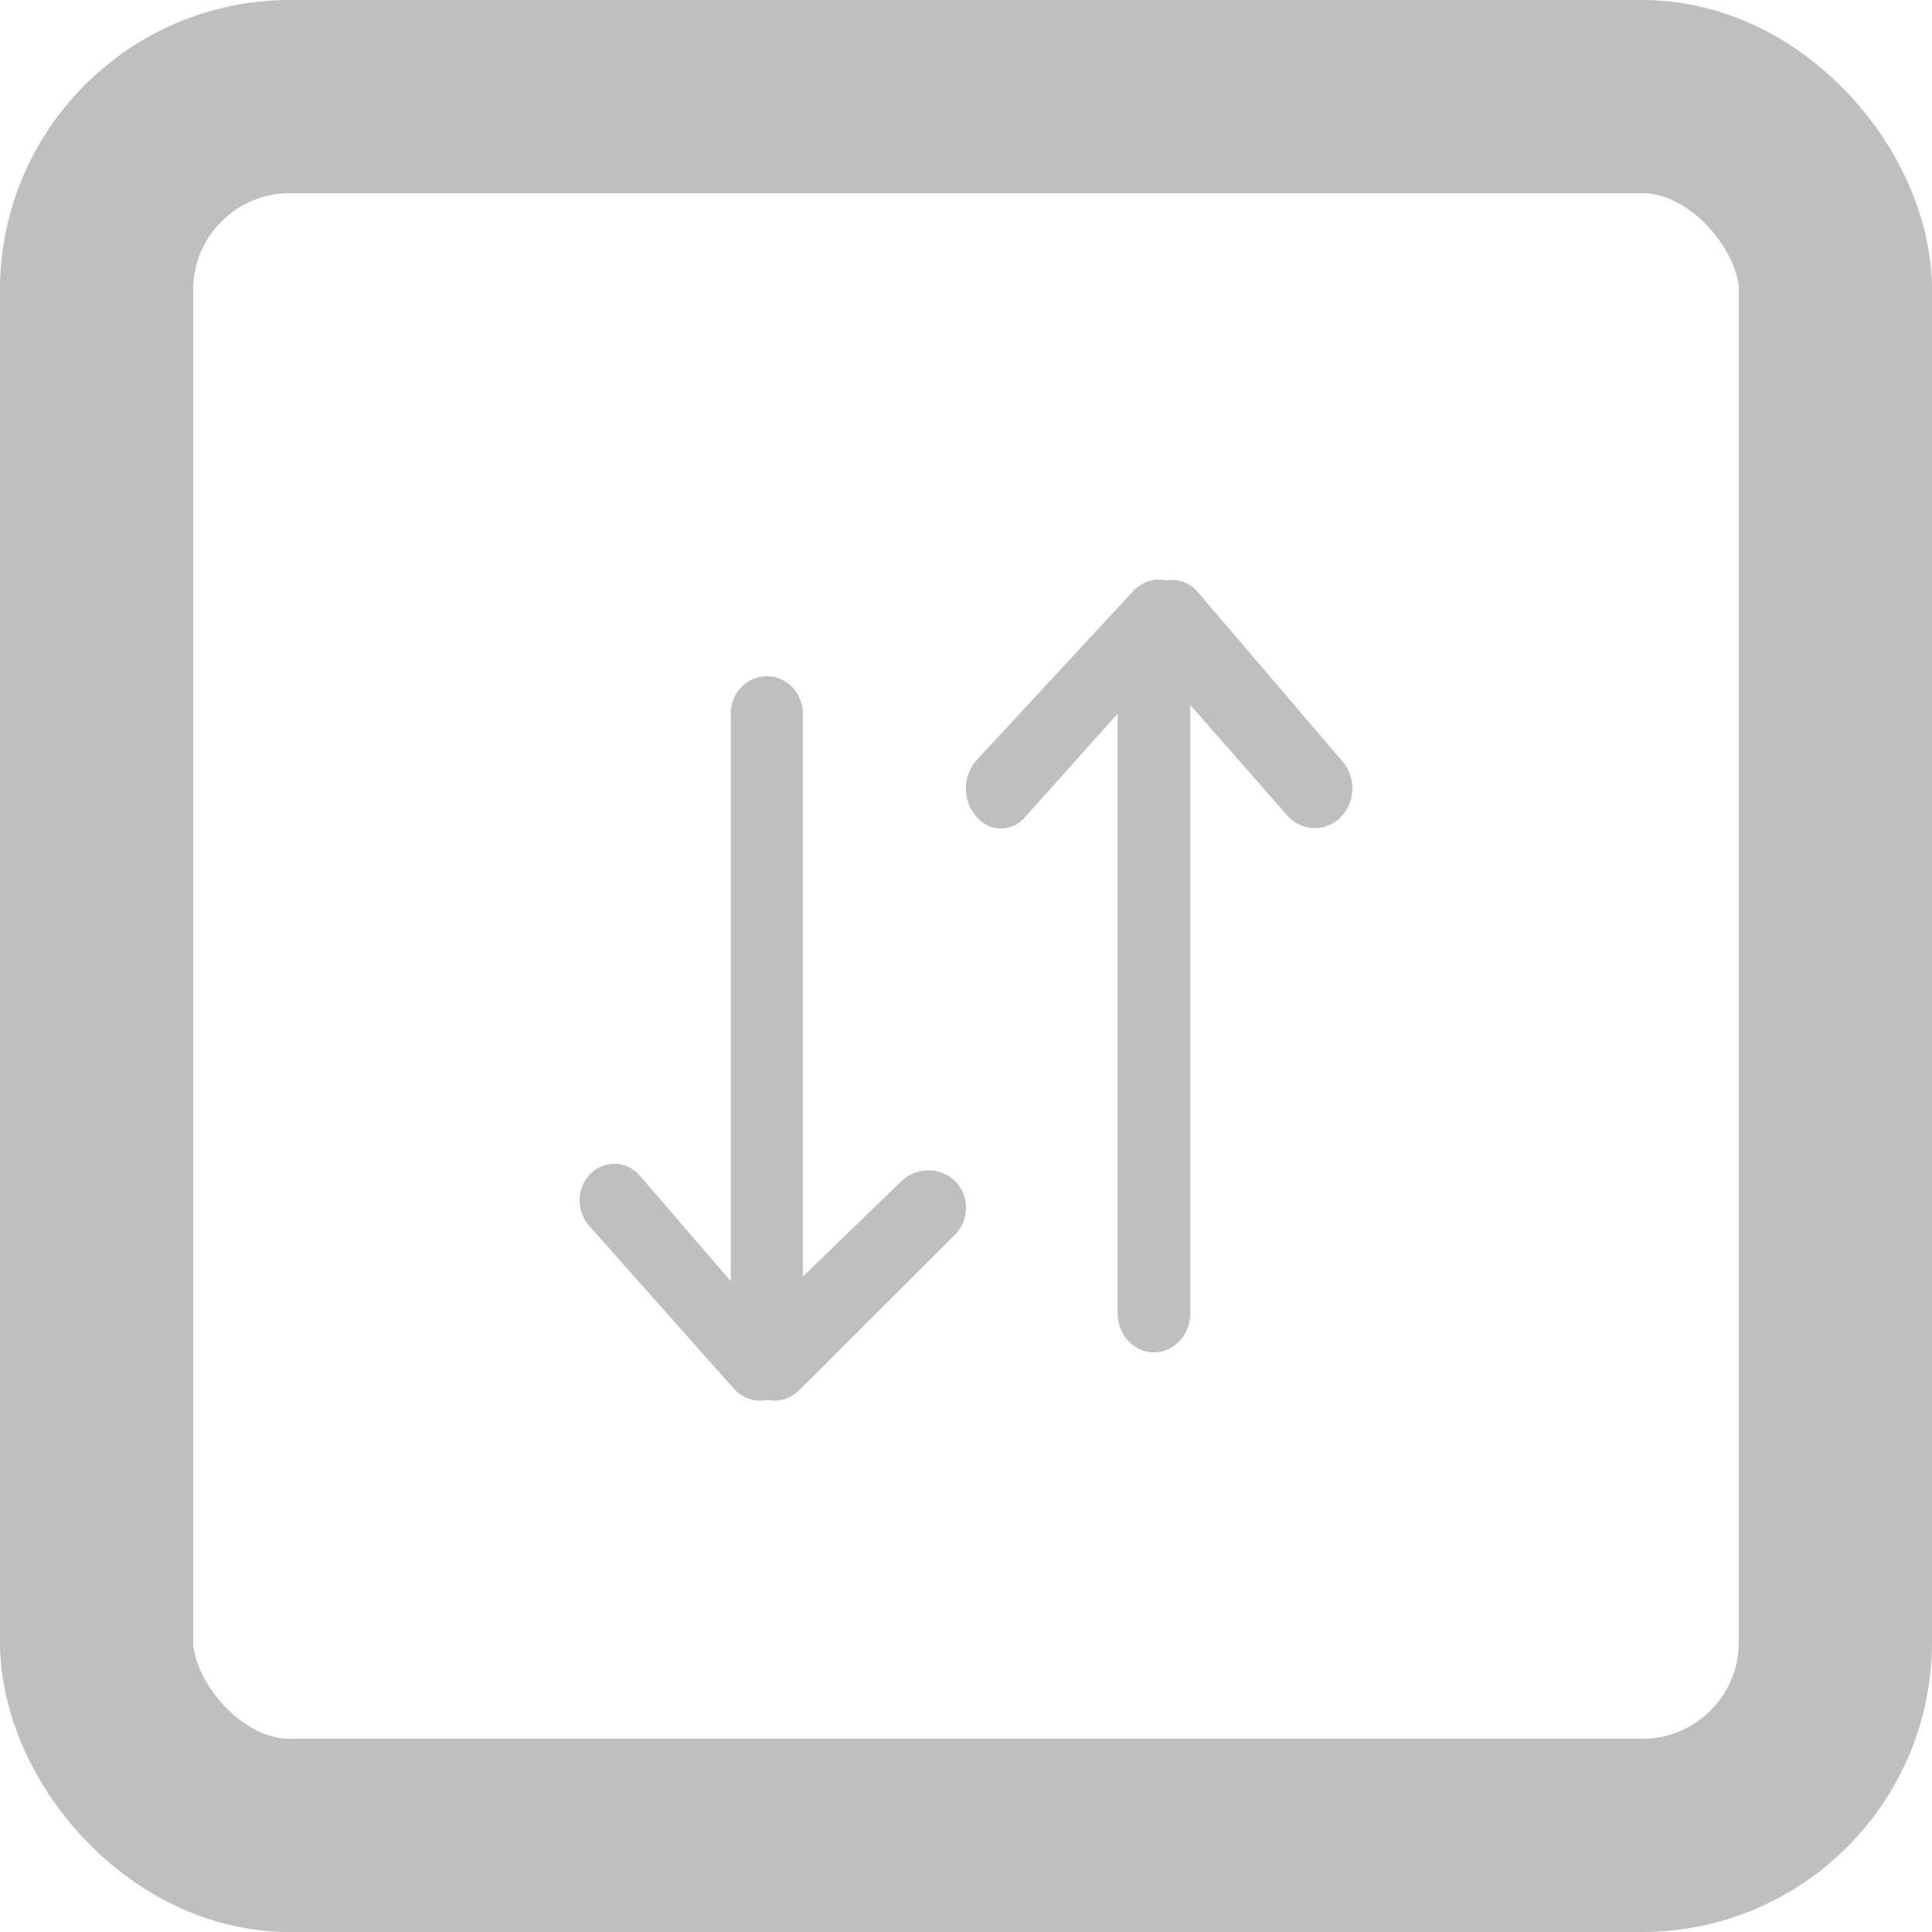 <?xml version="1.0" encoding="UTF-8"?>
<svg width="40px" height="40px" viewBox="0 0 40 40" version="1.1" xmlns="http://www.w3.org/2000/svg" xmlns:xlink="http://www.w3.org/1999/xlink">
    <!-- Generator: Sketch 55.2 (78181) - https://sketchapp.com -->
    <title>编组</title>
    <desc>Created with Sketch.</desc>
    <g id="logo" stroke="none" stroke-width="1" fill="none" fill-rule="evenodd">
        <g id="img-1备份" transform="translate(-197, -174)">
            <g id="收容/搜尋結果" transform="translate(-60, 0)">
                <g id="Button-group" transform="translate(35, 176)">
                    <g id="编组" transform="translate(224, 0)">
                        <rect id="矩形" stroke-opacity="0.25" stroke="#000000" stroke-width="4" x="0" y="0" width="36" height="36" rx="4"></rect>
                        <path d="M18,14.339 C17.993,14.124 18.066,13.916 18.201,13.759 L21.465,10.233 C21.641,10.044 21.894,9.962 22.138,10.016 C22.38,9.972 22.627,10.061 22.796,10.255 L25.808,13.78 C25.942,13.941 26.01,14.153 25.999,14.369 C25.987,14.584 25.897,14.786 25.748,14.93 C25.431,15.234 24.949,15.215 24.653,14.887 L22.645,12.598 L22.645,25.186 C22.645,25.636 22.308,26 21.892,26 C21.476,26 21.139,25.636 21.139,25.186 L21.139,12.777 L19.226,14.914 C19.097,15.067 18.915,15.154 18.724,15.154 C18.532,15.154 18.35,15.067 18.221,14.914 C18.08,14.762 18.001,14.555 18,14.339 Z M13.881,26.984 C13.628,27.035 13.368,26.947 13.193,26.751 L10.205,23.388 C10.077,23.248 10.005,23.063 10,22.871 C9.995,22.657 10.076,22.45 10.224,22.301 C10.364,22.162 10.552,22.087 10.746,22.095 C10.94,22.103 11.122,22.192 11.251,22.343 L13.129,24.526 L13.129,12.776 C13.129,12.347 13.463,12 13.876,12 C14.289,12 14.623,12.347 14.623,12.776 L14.623,24.428 L16.661,22.457 C16.977,22.154 17.465,22.154 17.781,22.457 C18.073,22.76 18.073,23.251 17.781,23.554 L14.543,26.787 C14.367,26.962 14.119,27.035 13.881,26.984 Z" id="形状结合" fill-opacity="0.25" fill="#000000"></path>
                    </g>
                </g>
            </g>
        </g>
    </g>
</svg>
